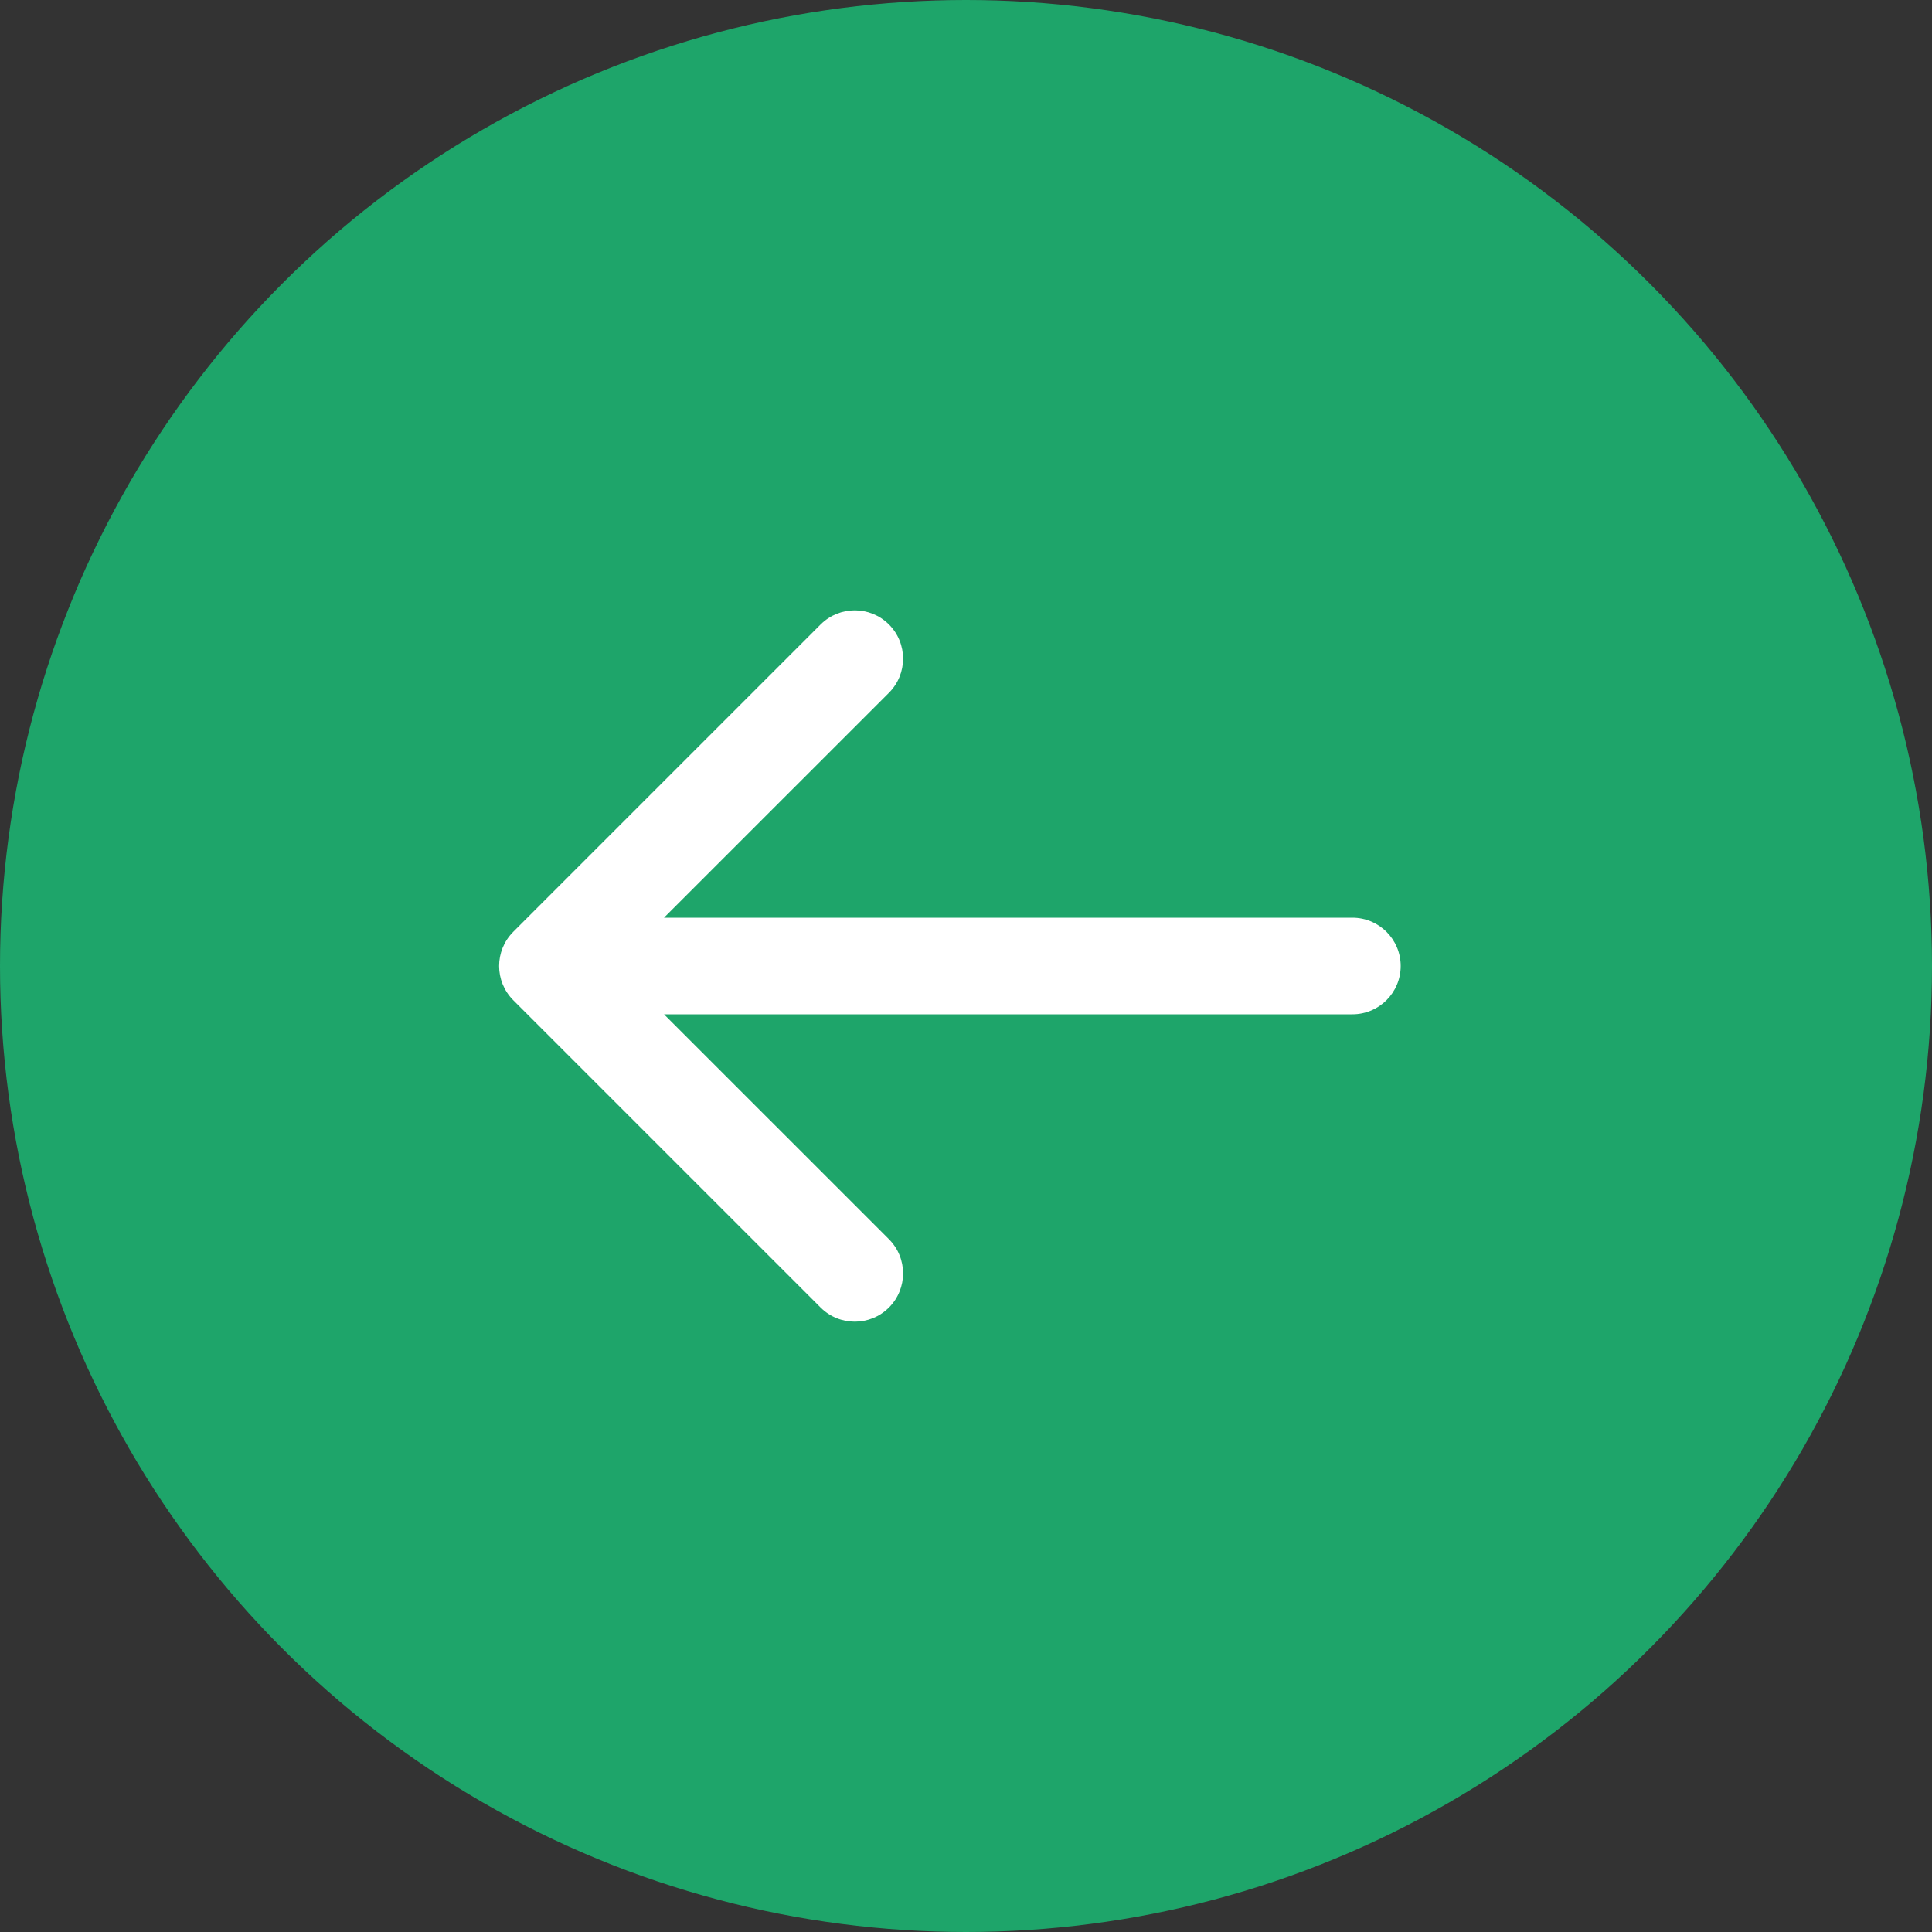 <svg width="60" height="60" viewBox="0 0 60 60" fill="none" xmlns="http://www.w3.org/2000/svg">
<rect x="0" y="0" width="60" height="60" fill="#333333" stroke="none"/>
<circle cx="30" cy="30" r="30" fill="#1EA56A"/>
<path d="M42 31.5C42.828 31.5 43.5 30.828 43.5 30C43.5 29.172 42.828 28.5 42 28.5V31.5ZM15.939 28.939C15.354 29.525 15.354 30.475 15.939 31.061L25.485 40.607C26.071 41.192 27.021 41.192 27.607 40.607C28.192 40.021 28.192 39.071 27.607 38.485L19.121 30L27.607 21.515C28.192 20.929 28.192 19.979 27.607 19.393C27.021 18.808 26.071 18.808 25.485 19.393L15.939 28.939ZM42 28.5H17V31.5H42V28.5Z" fill="white"/>
</svg>
